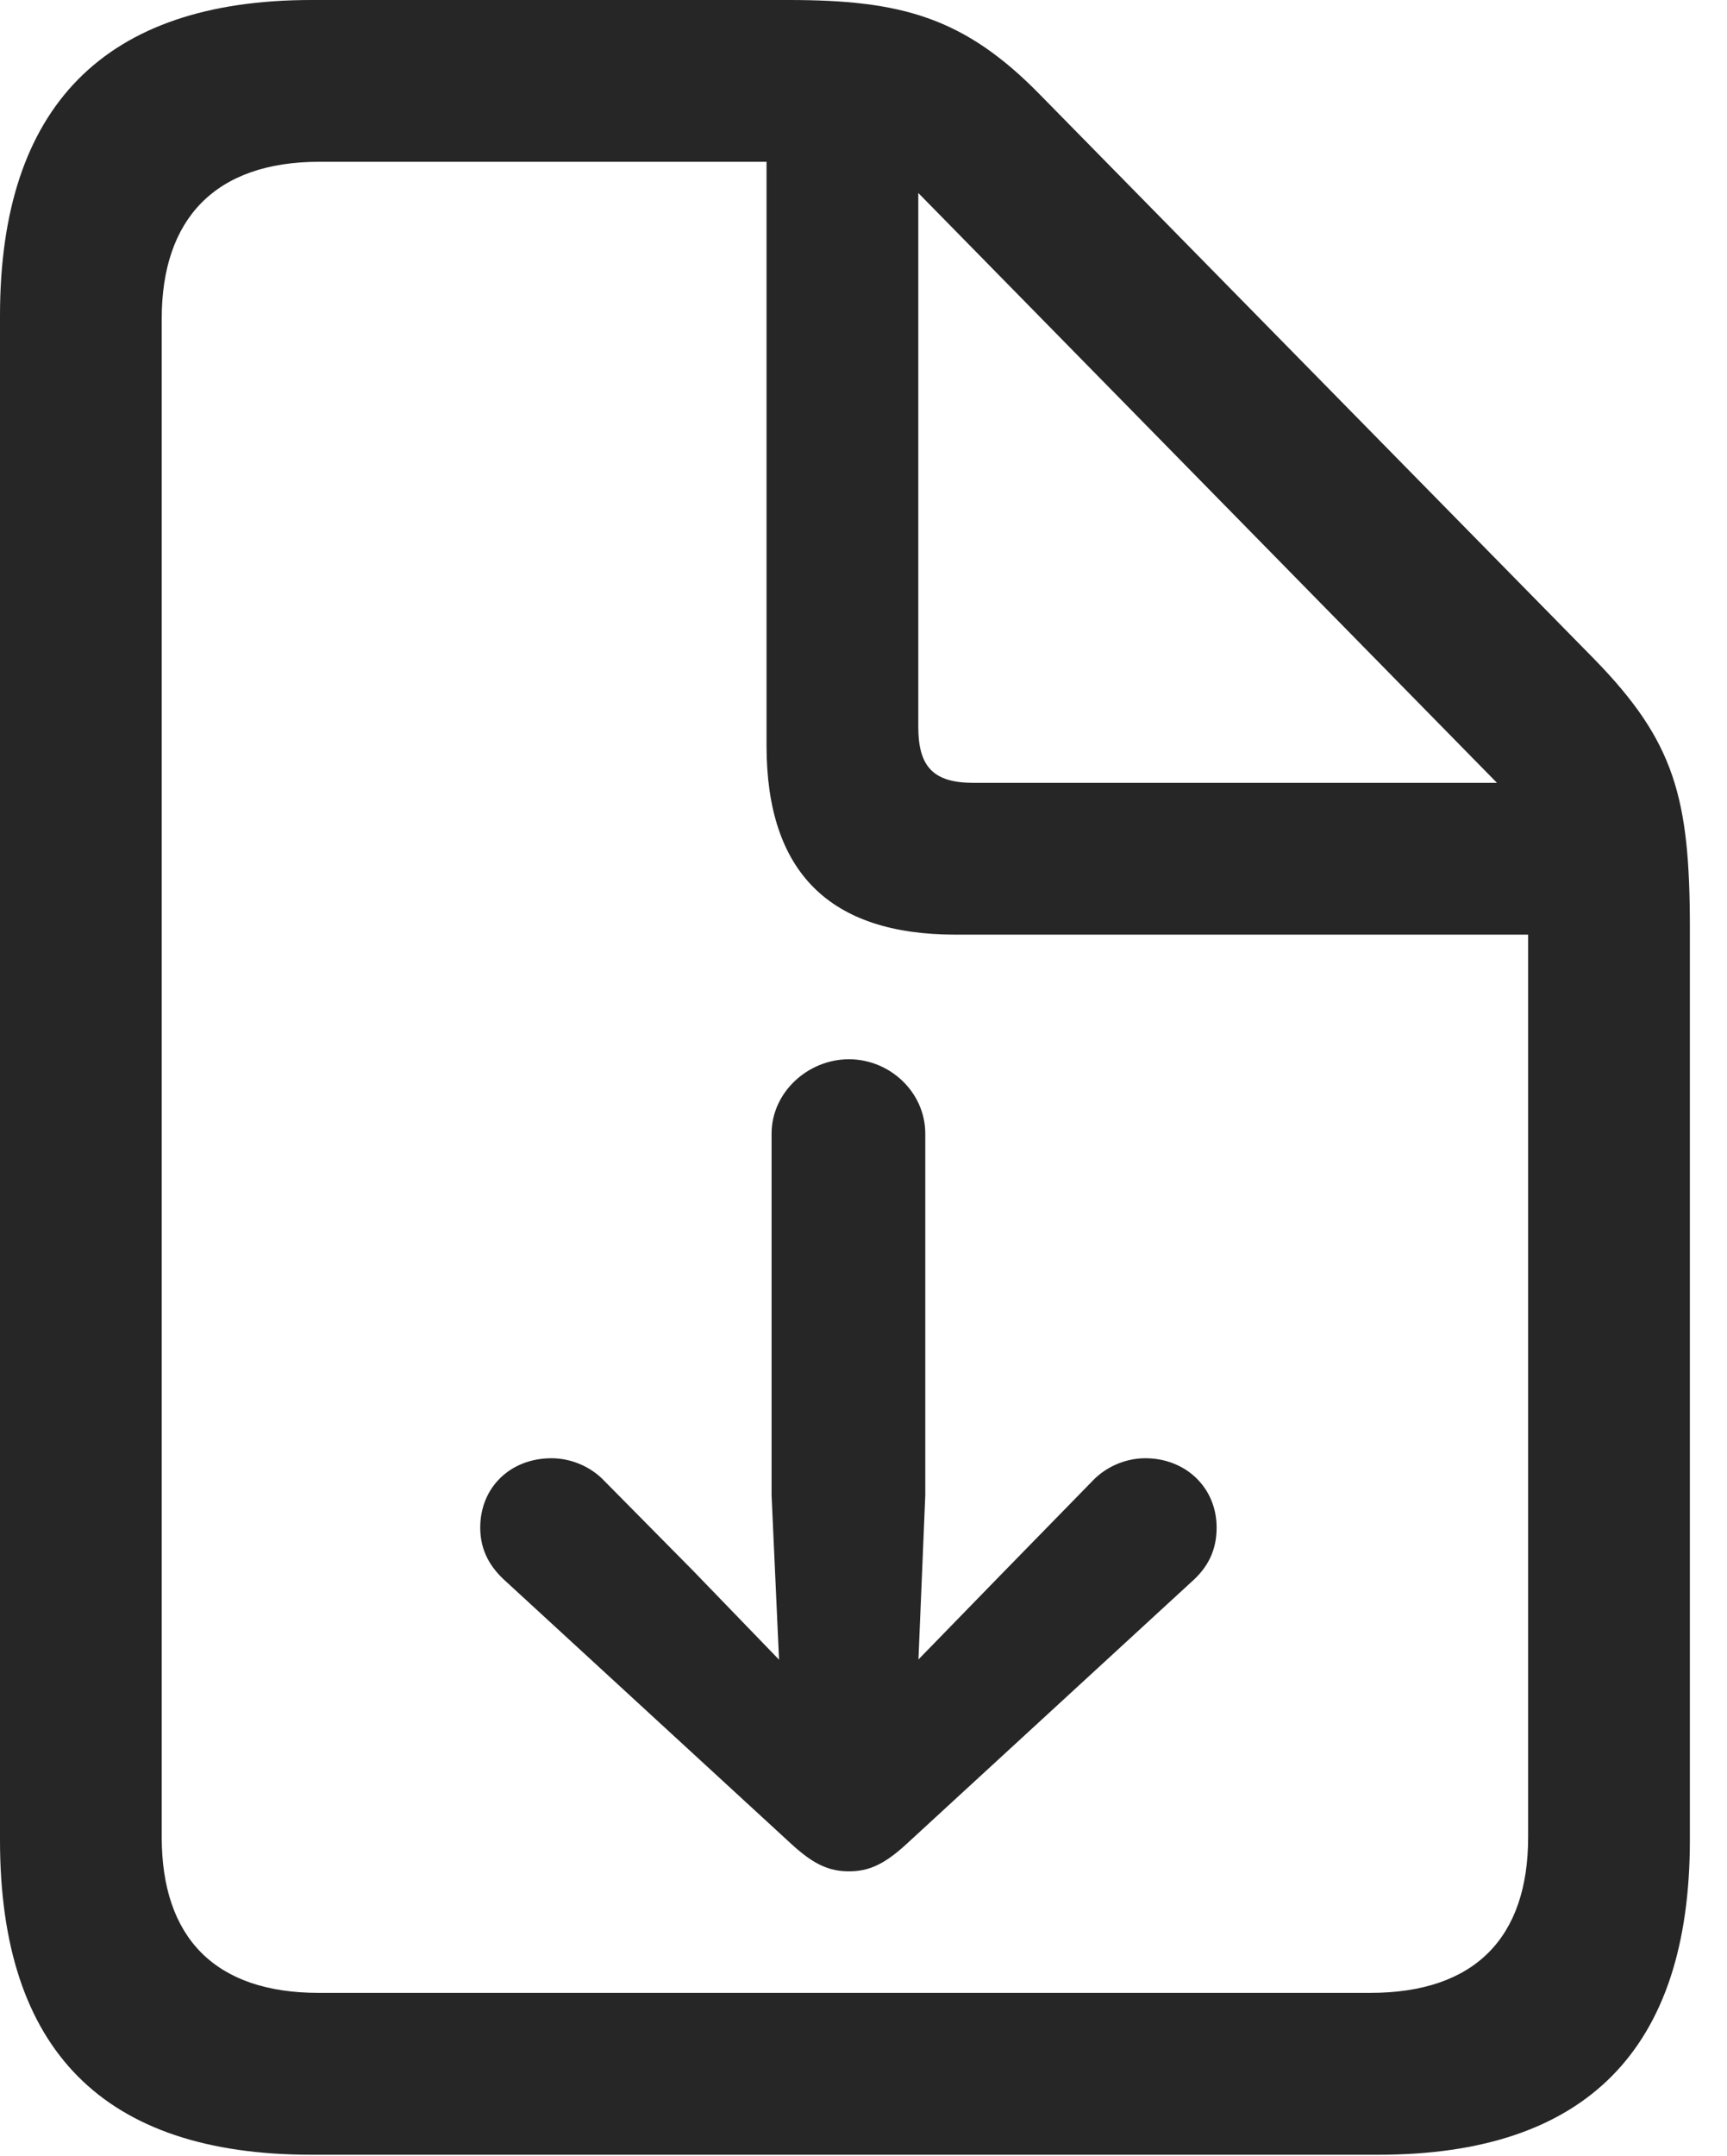 <?xml version="1.0" encoding="UTF-8"?>
<!--Generator: Apple Native CoreSVG 341-->
<!DOCTYPE svg
PUBLIC "-//W3C//DTD SVG 1.1//EN"
       "http://www.w3.org/Graphics/SVG/1.1/DTD/svg11.dtd">
<svg version="1.1" xmlns="http://www.w3.org/2000/svg" xmlns:xlink="http://www.w3.org/1999/xlink" viewBox="0 0 16.787 20.947">
 <g>
  <rect height="20.947" opacity="0" width="16.787" x="0" y="0"/>
  <path d="M3.027 20.938L13.398 20.938C15.42 20.938 16.426 19.912 16.426 17.881L16.426 9.014C16.426 7.754 16.279 7.207 15.498 6.406L10.117 0.928C9.375 0.166 8.76 0 7.666 0L3.027 0C1.016 0 0 1.035 0 3.066L0 17.881C0 19.922 1.006 20.938 3.027 20.938ZM3.096 19.365C2.09 19.365 1.572 18.828 1.572 17.852L1.572 3.096C1.572 2.129 2.09 1.572 3.105 1.572L7.451 1.572L7.451 7.246C7.451 8.477 8.066 9.082 9.287 9.082L14.854 9.082L14.854 17.852C14.854 18.828 14.336 19.365 13.32 19.365ZM9.463 7.607C9.072 7.607 8.926 7.451 8.926 7.061L8.926 1.875L14.551 7.607Z" fill="black" fill-opacity="0.85"/>
  <path d="M5.361 14.17C4.961 14.17 4.668 14.453 4.668 14.844C4.668 15.068 4.766 15.234 4.922 15.371L7.705 17.93C7.91 18.115 8.057 18.184 8.252 18.184C8.447 18.184 8.594 18.115 8.799 17.93L11.582 15.371C11.738 15.234 11.826 15.068 11.826 14.844C11.826 14.453 11.523 14.17 11.133 14.17C10.947 14.17 10.752 14.248 10.615 14.395L9.766 15.264L8.369 16.699L8.125 16.699L6.738 15.264L5.879 14.395C5.742 14.248 5.547 14.17 5.361 14.17ZM8.252 10.293C7.852 10.293 7.5 10.615 7.5 11.016L7.5 14.531L7.607 16.885C7.646 17.725 8.857 17.725 8.896 16.885L8.994 14.531L8.994 11.016C8.994 10.615 8.652 10.293 8.252 10.293Z" fill="black" fill-opacity="0.85"/>
 </g>
</svg>
